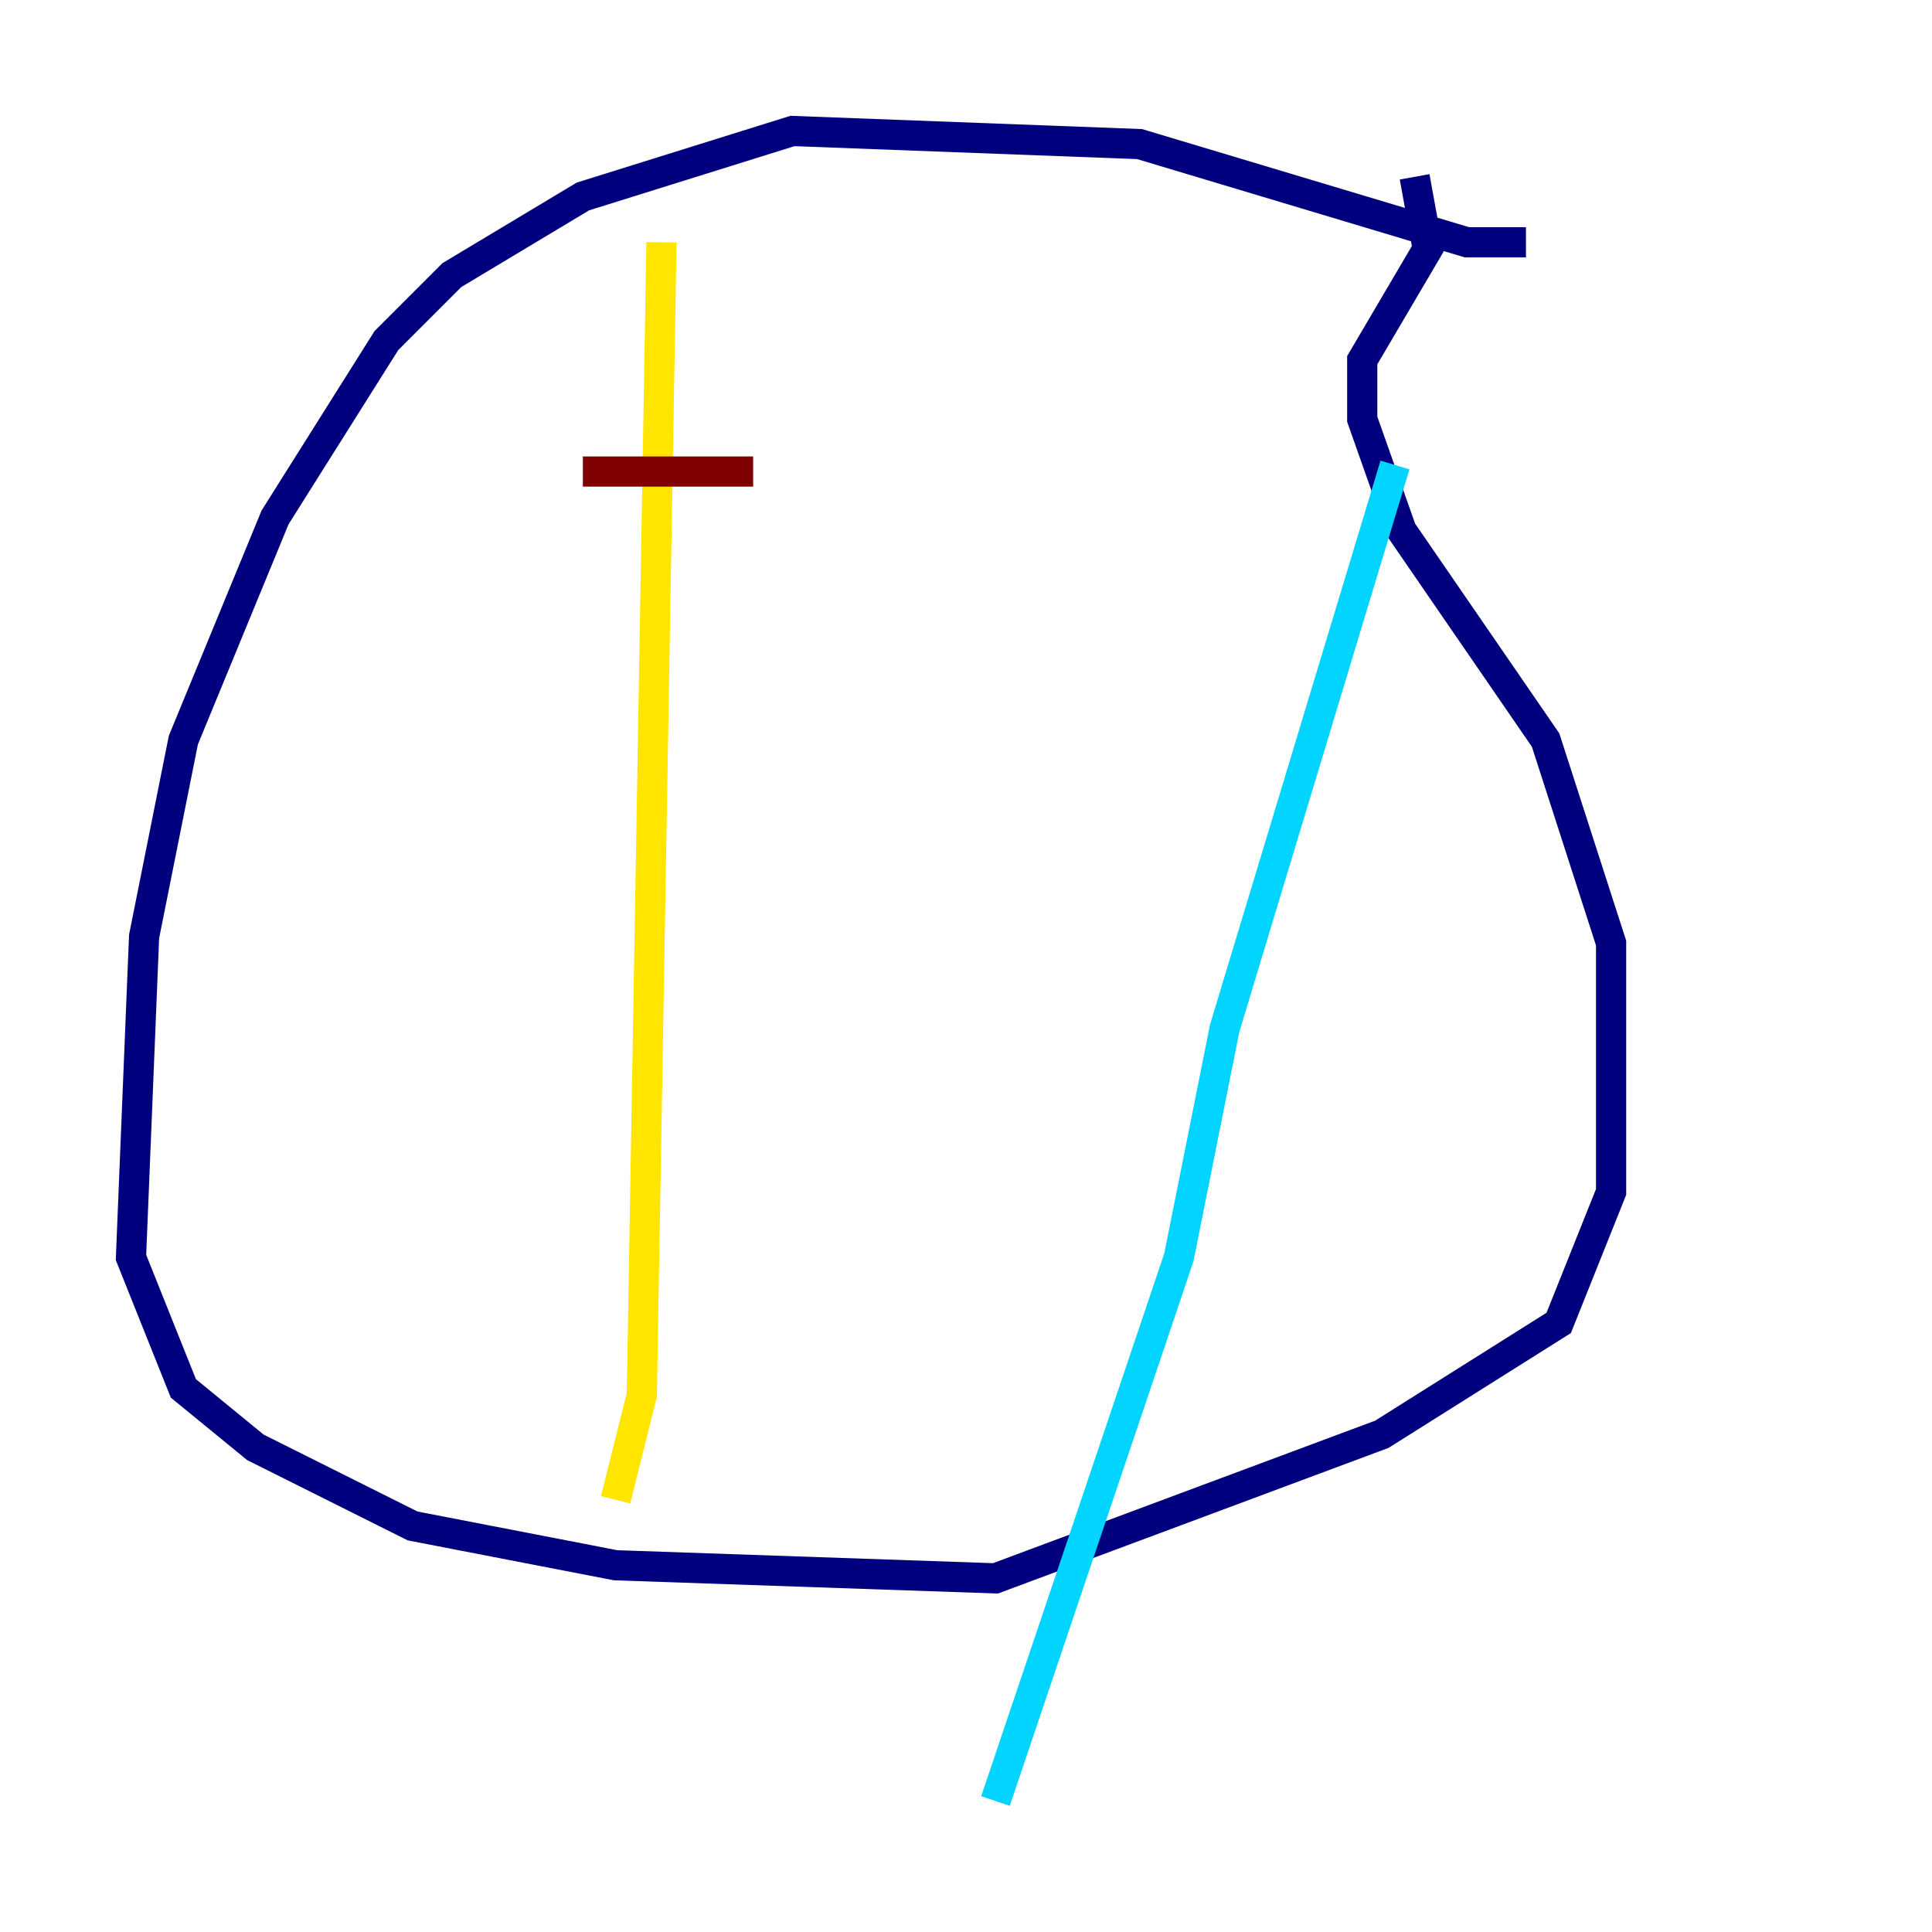 <?xml version="1.0" encoding="utf-8" ?>
<svg baseProfile="tiny" height="128" version="1.2" viewBox="0,0,128,128" width="128" xmlns="http://www.w3.org/2000/svg" xmlns:ev="http://www.w3.org/2001/xml-events" xmlns:xlink="http://www.w3.org/1999/xlink"><defs /><polyline fill="none" points="101.098,16.054 97.193,16.054 75.498,9.546 52.502,8.678 38.617,13.017 29.939,18.224 25.6,22.563 18.224,34.278 12.149,49.031 9.546,62.047 8.678,83.308 12.149,91.986 16.922,95.891 27.336,101.098 40.786,103.702 65.953,104.57 91.552,95.024 103.268,87.647 106.739,78.969 106.739,62.481 102.4,49.031 92.854,35.146 90.251,27.77 90.251,23.864 94.59,16.488 93.722,11.715" stroke="#00007f" stroke-width="2" /><polyline fill="none" points="92.42,30.807 81.139,68.122 78.102,83.308 65.953,119.322" stroke="#00d4ff" stroke-width="2" /><polyline fill="none" points="43.824,16.054 42.522,92.42 40.786,99.363" stroke="#ffe500" stroke-width="2" /><polyline fill="none" points="38.617,31.241 49.898,31.241" stroke="#7f0000" stroke-width="2" /></svg>